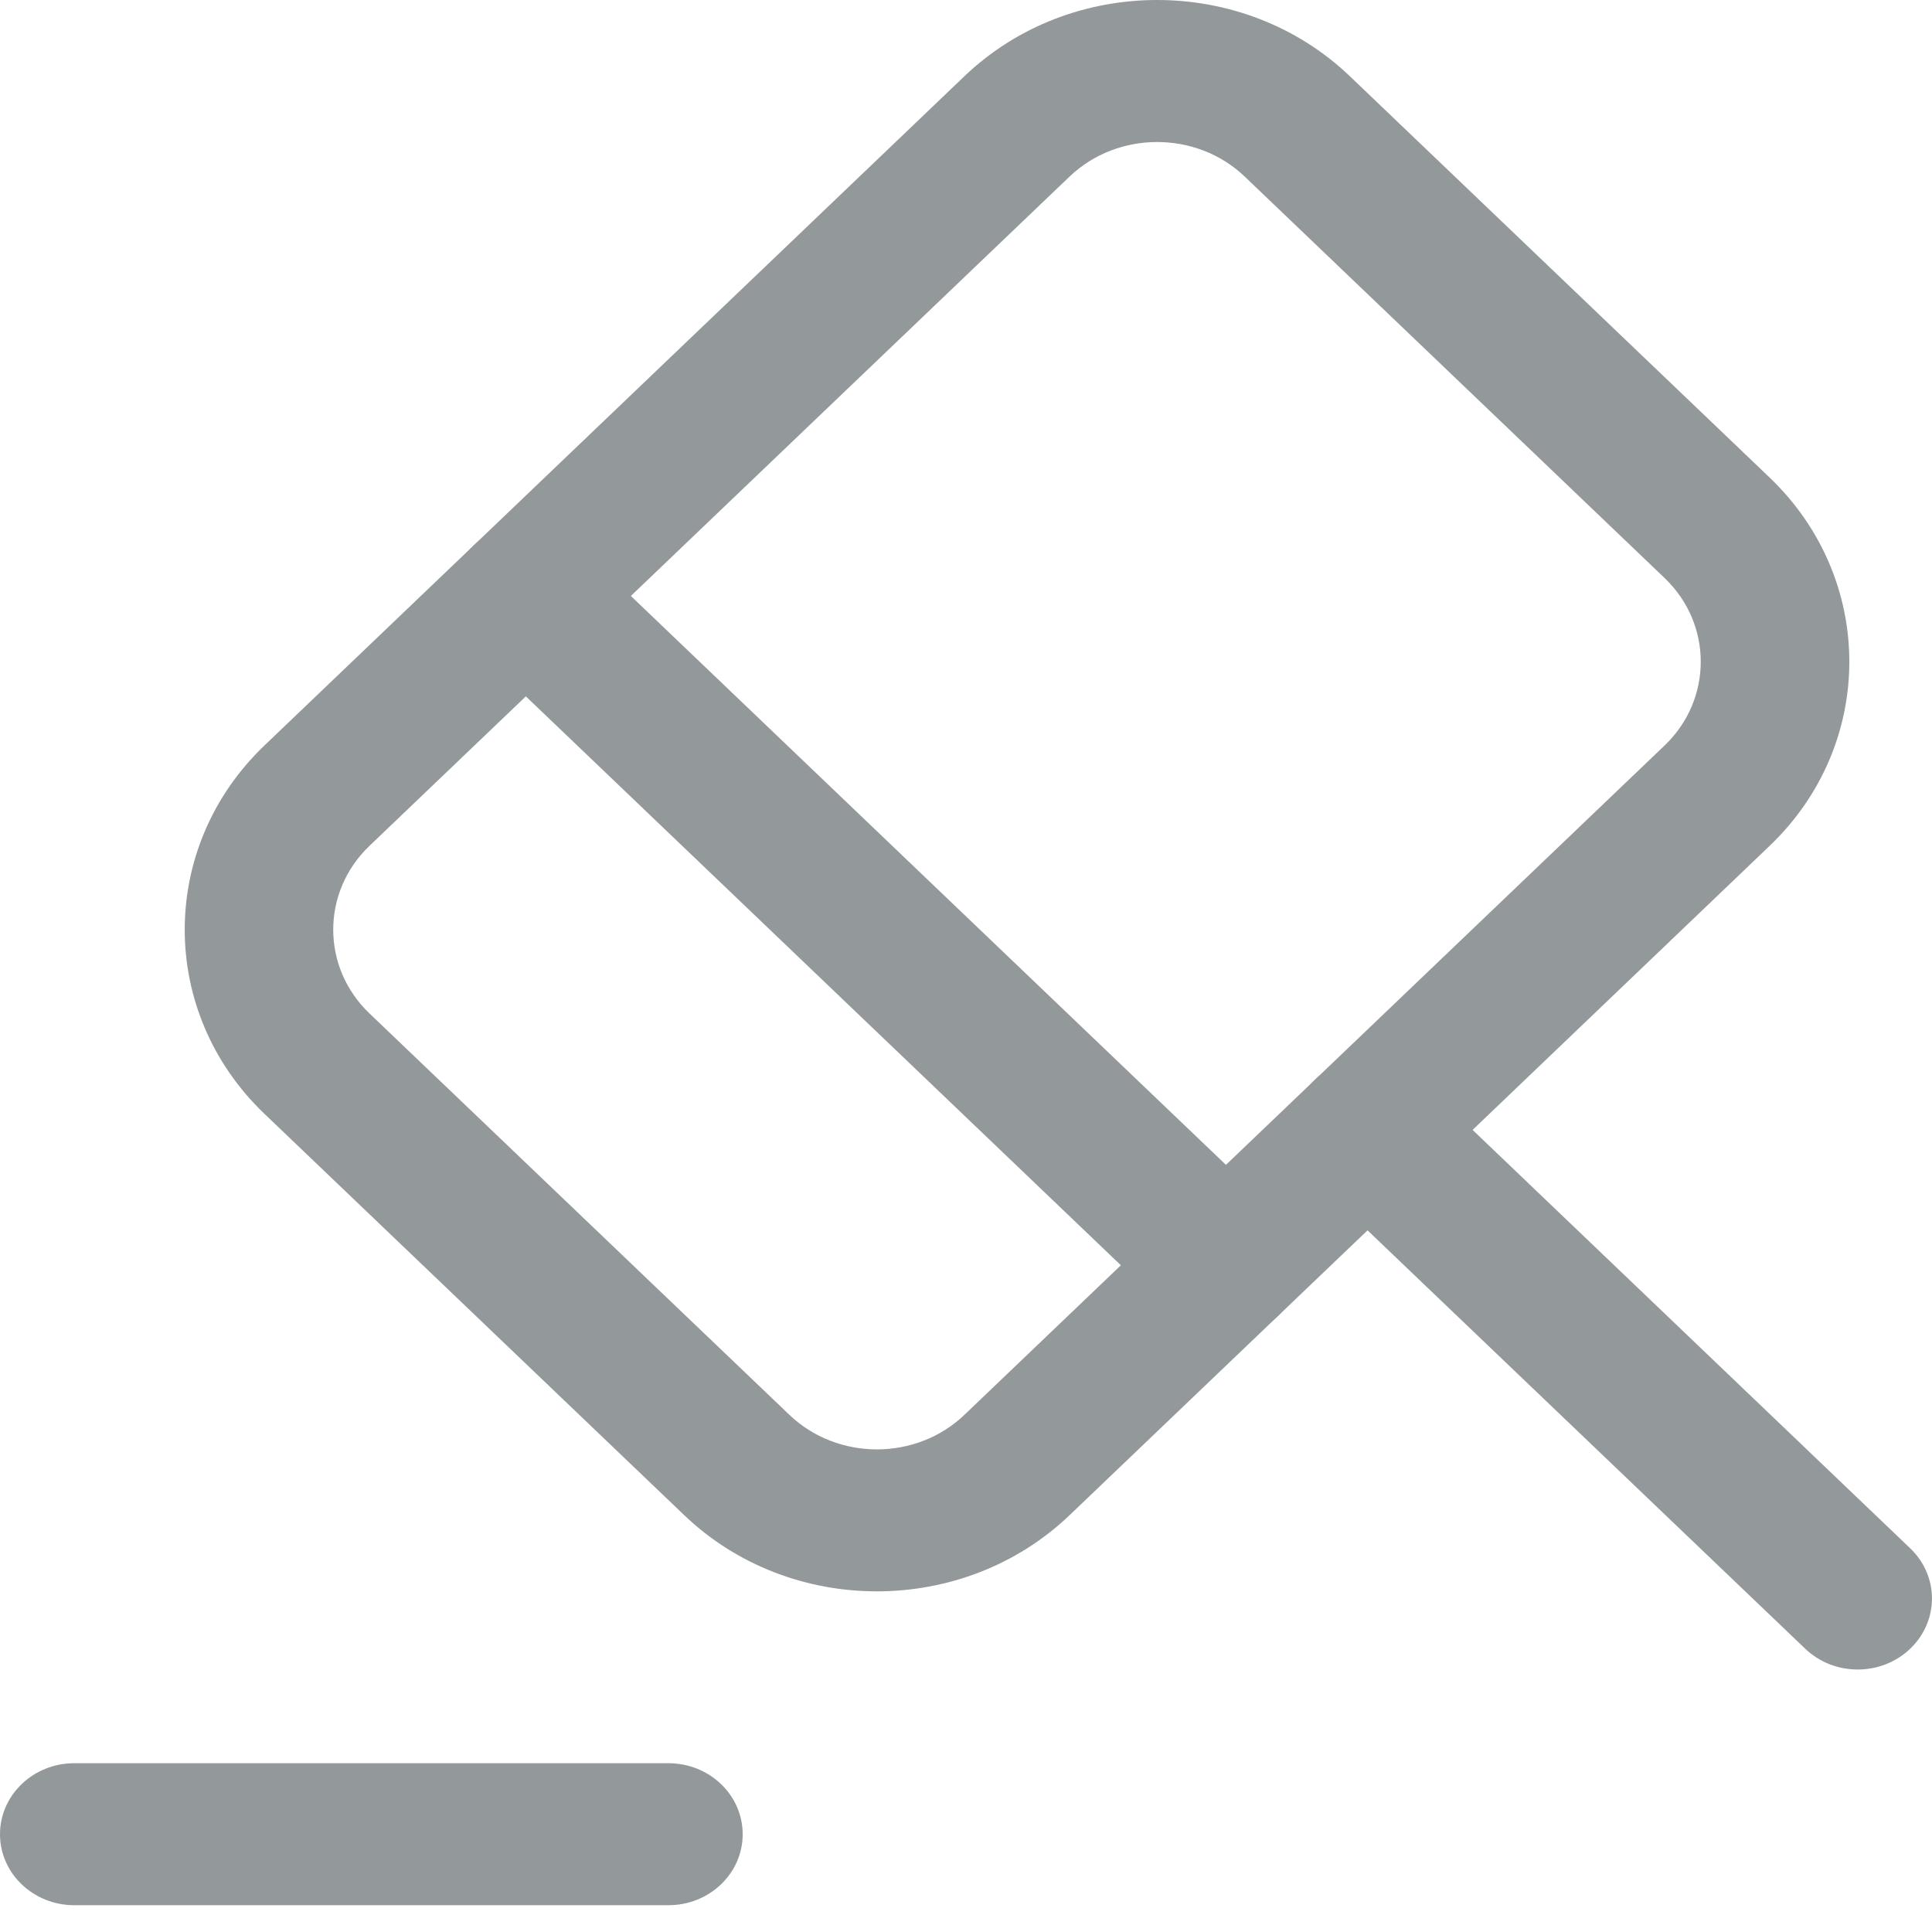 <svg width="22" height="22" viewBox="0 0 22 22" fill="none" xmlns="http://www.w3.org/2000/svg">
<path d="M20.556 18.774C20.886 19.09 21.422 19.09 21.752 18.774C22.082 18.458 22.082 17.946 21.752 17.631L20.556 18.774ZM16.17 12.294C15.84 11.979 15.305 11.979 14.974 12.294C14.644 12.61 14.644 13.122 14.974 13.438L16.17 12.294ZM21.752 17.631L16.17 12.294L14.974 13.438L20.556 18.774L21.752 17.631Z" fill="#93989A"/>
<path d="M15.573 12.866L14.975 12.294L15.573 12.866ZM11.581 16.682L12.179 17.254L11.581 16.682ZM8.39 16.682L7.792 17.254H7.792L8.39 16.682ZM3.609 12.111L4.207 11.54V11.54L3.609 12.111ZM14.772 1.439L15.37 0.867V0.867L14.772 1.439ZM19.553 6.01L18.955 6.582L19.553 6.01ZM14.975 12.294L10.983 16.11L12.179 17.254L16.171 13.438L14.975 12.294ZM10.983 16.11C10.434 16.636 9.537 16.636 8.988 16.11L7.792 17.254C9.001 18.41 10.969 18.41 12.179 17.254L10.983 16.11ZM8.988 16.11L4.207 11.54L3.011 12.683L7.792 17.254L8.988 16.11ZM4.207 11.54C3.657 11.015 3.657 10.158 4.207 9.632L3.011 8.489C1.801 9.646 1.801 11.527 3.011 12.683L4.207 11.54ZM4.207 9.632L12.179 2.011L10.983 0.867L3.011 8.489L4.207 9.632ZM12.179 2.011C12.728 1.486 13.625 1.486 14.174 2.011L15.37 0.867C14.16 -0.289 12.193 -0.289 10.983 0.867L12.179 2.011ZM14.174 2.011L18.955 6.582L20.151 5.438L15.37 0.867L14.174 2.011ZM18.955 6.582C19.504 7.107 19.504 7.964 18.955 8.489L20.151 9.632C21.361 8.476 21.361 6.595 20.151 5.438L18.955 6.582ZM18.955 8.489L14.975 12.294L16.171 13.438L20.151 9.632L18.955 8.489Z" fill="#93989A"/>
<path d="M0.846 20.078C0.379 20.078 0 20.44 0 20.887C0 21.333 0.379 21.695 0.846 21.695V20.078ZM7.611 21.695C8.079 21.695 8.457 21.333 8.457 20.887C8.457 20.44 8.079 20.078 7.611 20.078V21.695ZM0.846 21.695H7.611V20.078H0.846V21.695Z" fill="#93989A"/>
<path d="M6.586 6.215C6.255 5.899 5.72 5.899 5.39 6.215C5.059 6.53 5.059 7.042 5.39 7.358L6.586 6.215ZM13.362 14.98C13.692 15.295 14.228 15.295 14.558 14.98C14.888 14.664 14.888 14.152 14.558 13.836L13.362 14.98ZM5.39 7.358L13.362 14.98L14.558 13.836L6.586 6.215L5.39 7.358Z" fill="#93989A"/>
</svg>
